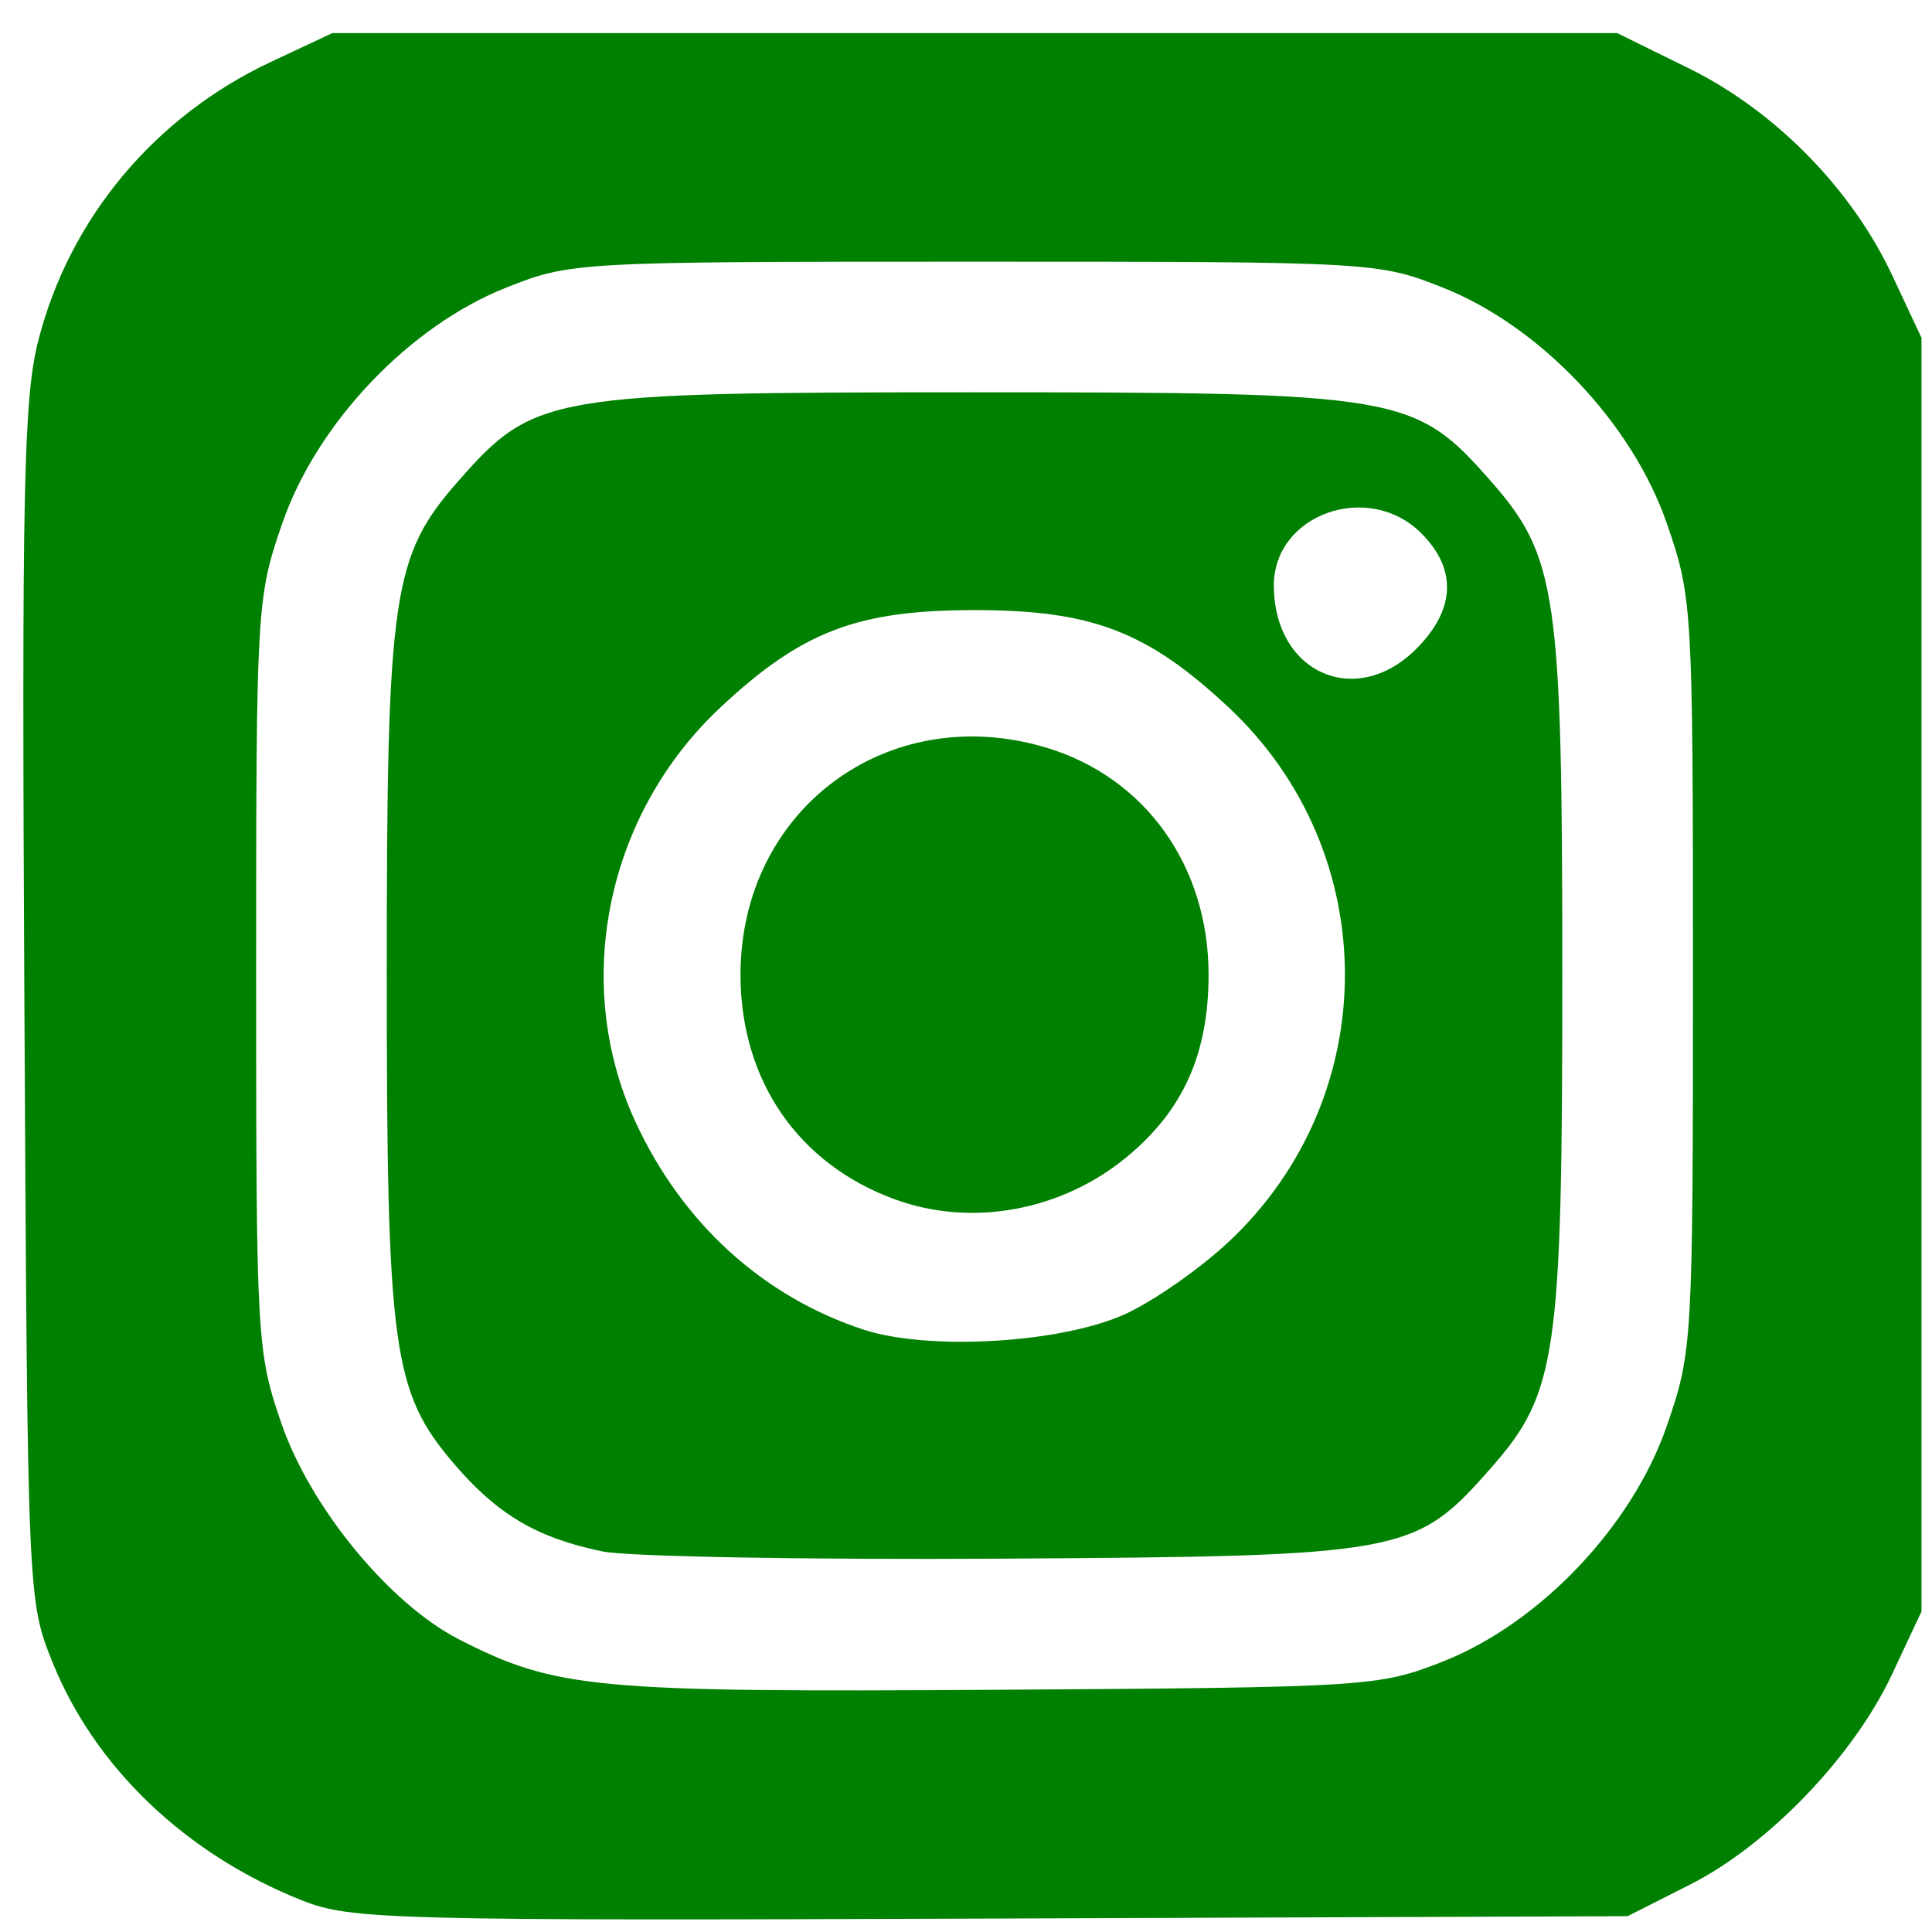 <?xml version="1.0" encoding="UTF-8" standalone="no"?>
<svg
   xmlns:dc="http://purl.org/dc/elements/1.1/"
   xmlns:cc="http://creativecommons.org/ns#"
   xmlns:rdf="http://www.w3.org/1999/02/22-rdf-syntax-ns#"
   xmlns:svg="http://www.w3.org/2000/svg"
   xmlns="http://www.w3.org/2000/svg"
   xmlns:sodipodi="http://sodipodi.sourceforge.net/DTD/sodipodi-0.dtd"
   xmlns:inkscape="http://www.inkscape.org/namespaces/inkscape"
   inkscape:version="1.0 (4035a4f, 2020-05-01)"
   sodipodi:docname="ig-favicon.svg"
   viewBox="0 0 193 193"
   height="193"
   width="193"
   id="svg192"
   version="1.1">
  <defs
     id="defs196" />
  <sodipodi:namedview
     inkscape:current-layer="g200"
     inkscape:window-maximized="0"
     inkscape:window-y="23"
     inkscape:window-x="50"
     inkscape:cy="97"
     inkscape:cx="129.5"
     inkscape:zoom="1.1814672"
     showgrid="false"
     id="namedview194"
     inkscape:window-height="755"
     inkscape:window-width="1225"
     inkscape:pageshadow="2"
     inkscape:pageopacity="0"
     guidetolerance="10"
     gridtolerance="10"
     objecttolerance="10"
     borderopacity="1"
     bordercolor="#666666"
     pagecolor="#ffffff" />
  <g
     id="g200"
     inkscape:label="Image"
     inkscape:groupmode="layer">
    <path
       id="path204"
       d="M 30.277,189.887 C 18.625,185.29 9.516,176.625 5.258,166.086 2.763,159.913 2.751,159.632 2.437,100.279 2.165,48.871 2.357,39.752 3.834,33.986 6.957,21.795 15.462,11.622 27.088,6.171 l 6.111,-2.865 h 64.177 64.177 l 7.159,3.524 c 8.622,4.245 16.258,12.022 20.327,20.704 l 2.914,6.218 v 63.611 63.611 l -2.931,6.255 c -3.841,8.196 -12.34,17.056 -20.158,21.016 l -6.269,3.175 -63.611,0.238 c -59.638,0.224 -63.929,0.113 -68.707,-1.772 z M 144.11,165.993 c 9.704,-3.817 18.942,-13.53 22.401,-23.555 2.557,-7.41 2.609,-8.306 2.609,-45.075 0,-36.769 -0.052,-37.664 -2.609,-45.075 -3.455,-10.012 -12.69,-19.729 -22.401,-23.568 -6.45,-2.55 -6.979,-2.579 -46.757,-2.579 -39.777,0 -40.306,0.029 -46.757,2.579 -9.71,3.839 -18.946,13.556 -22.401,23.568 -2.557,7.41 -2.609,8.306 -2.609,45.075 0,36.489 0.069,37.715 2.54,44.869 2.902,8.402 10.816,18.012 17.743,21.546 9.671,4.934 13.433,5.286 53.657,5.027 37.131,-0.24 38.217,-0.308 44.582,-2.812 z M 60.194,154.984 C 53.645,153.632 49.702,151.306 45.355,146.227 39.214,139.053 38.636,134.847 38.636,97.363 c 0,-38.158 0.529,-41.788 7.186,-49.352 7.548,-8.575 8.992,-8.822 51.531,-8.822 42.54,0 43.983,0.247 51.531,8.822 6.658,7.564 7.186,11.194 7.186,49.352 0,38.112 -0.534,41.794 -7.149,49.309 -7.569,8.599 -8.577,8.785 -48.851,9.032 -19.437,0.119 -37.382,-0.205 -39.878,-0.72 z m 52.075,-23.652 c 2.821,-1.255 7.529,-4.526 10.461,-7.269 15.497,-14.496 15.497,-38.905 0,-53.401 -8.122,-7.597 -13.656,-9.715 -25.377,-9.715 -11.721,0 -17.255,2.119 -25.377,9.715 -11.416,10.679 -14.885,27.551 -8.508,41.38 4.674,10.137 12.758,17.501 22.82,20.79 6.456,2.11 19.568,1.353 25.98,-1.5 z M 89.458,119.833 C 79.743,116.31 73.975,107.939 73.975,97.363 c 0,-16.483 14.72,-27.418 30.531,-22.681 9.889,2.963 16.226,11.82 16.226,22.681 0,7.912 -2.543,13.576 -8.185,18.226 -6.519,5.374 -15.449,7.015 -23.089,4.244 z M 141.475,64.825 c 3.922,-3.922 4.1,-7.959 0.509,-11.55 -5.27,-5.27 -14.729,-1.929 -14.729,5.204 0,8.732 8.182,12.384 14.219,6.347 z"
       style="fill:#008000;fill-opacity:1;stroke-width:1.087" />
  </g>
</svg>
